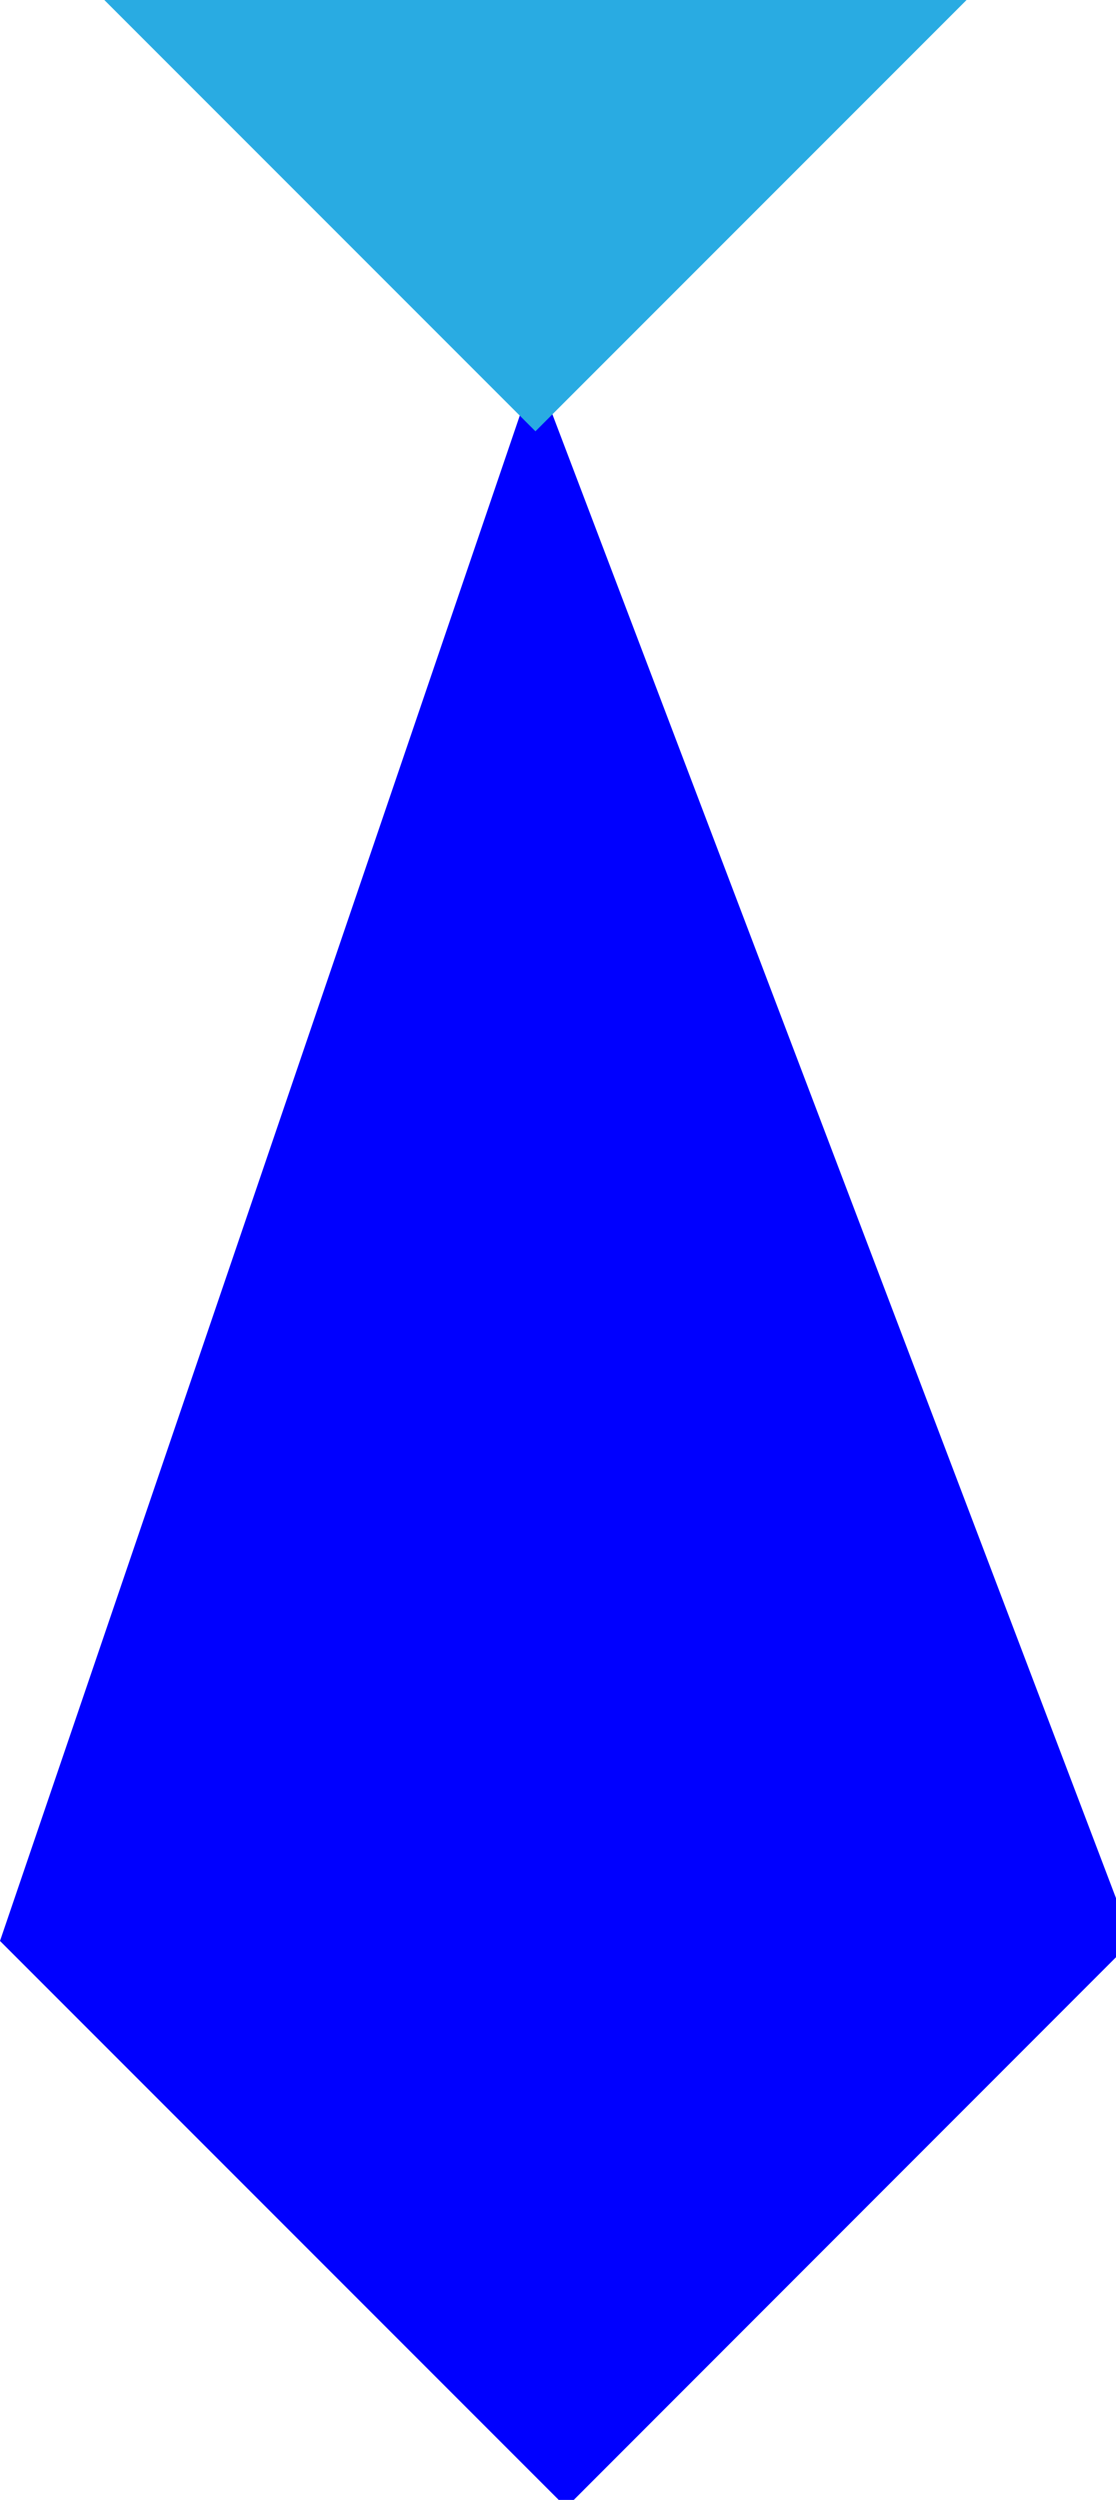 <svg xmlns="http://www.w3.org/2000/svg" viewBox="0 0 46 103" id="el_ByuN1ewhm"><style>@-webkit-keyframes el_BkHOE1gw3X_Animation{0%{opacity: 0;}40%{opacity: 1;}50%{opacity: 1;}60%{opacity: 0;}100%{opacity: 0;}}@keyframes el_BkHOE1gw3X_Animation{0%{opacity: 0;}40%{opacity: 1;}50%{opacity: 1;}60%{opacity: 0;}100%{opacity: 0;}}@-webkit-keyframes el_HJ8u4Jevnm_Animation{0%{opacity: 0;}30%{opacity: 1;}50%{opacity: 1;}70%{opacity: 0;}100%{opacity: 0;}}@keyframes el_HJ8u4Jevnm_Animation{0%{opacity: 0;}30%{opacity: 1;}50%{opacity: 1;}70%{opacity: 0;}100%{opacity: 0;}}@-webkit-keyframes el_HyOd4ygwnX_Animation{0%{opacity: 0;}20%{opacity: 1;}50%{opacity: 1;}80%{opacity: 0;}100%{opacity: 0;}}@keyframes el_HyOd4ygwnX_Animation{0%{opacity: 0;}20%{opacity: 1;}50%{opacity: 1;}80%{opacity: 0;}100%{opacity: 0;}}@-webkit-keyframes el_HkPO4klPhX_Animation{0%{opacity: 0;}10%{opacity: 1;}50%{opacity: 1;}90%{opacity: 0;}100%{opacity: 0;}}@keyframes el_HkPO4klPhX_Animation{0%{opacity: 0;}10%{opacity: 1;}50%{opacity: 1;}90%{opacity: 0;}100%{opacity: 0;}}#el_ByuN1ewhm *{-webkit-animation-duration: 2s;animation-duration: 2s;-webkit-animation-iteration-count: infinite;animation-iteration-count: infinite;-webkit-animation-timing-function: cubic-bezier(0, 0, 1, 1);animation-timing-function: cubic-bezier(0, 0, 1, 1);}#el_S17dVyxPnQ{fill: blue;}#el_SyVuEkxwnX{fill: #29abe2;}#el_BkHOE1gw3X{fill: #29abe2;-webkit-animation-name: el_BkHOE1gw3X_Animation;animation-name: el_BkHOE1gw3X_Animation;opacity: 0;}#el_HJ8u4Jevnm{fill: #29abe2;-webkit-animation-name: el_HJ8u4Jevnm_Animation;animation-name: el_HJ8u4Jevnm_Animation;opacity: 0;}#el_HkPO4klPhX{fill: #29abe2;-webkit-animation-name: el_HkPO4klPhX_Animation;animation-name: el_HkPO4klPhX_Animation;opacity: 0;}#el_HyOd4ygwnX{fill: #29abe2;-webkit-animation-name: el_HyOd4ygwnX_Animation;animation-name: el_HyOd4ygwnX_Animation;opacity: 0;}</style><defs/><title>Asset 24</title><g id="el_r1lOE1ewnQ" data-name="Layer 2"><g id="el_rJbO41gD37"><g id="el_HkGdNJeDnX" data-name="Tie"><polygon id="el_S17dVyxPnQ" data-name="Tie" points="46.67 79.97 23.34 103.31 0 79.97 22.07 15.23 46.67 79.97"/><polygon id="el_SyVuEkxwnX" points="39.84 0 4.3 0 22.07 17.77 39.84 0"/><circle id="el_BkHOE1gw3X" data-name="top dot" cx="22.07" cy="43.16" r="5.08"/><path id="el_HJ8u4Jevnm" data-name="left dot" d="M10.64,71.08A6.35,6.35,0,1,0,6.94,59.6L4.58,66.53A6.33,6.33,0,0,0,10.64,71.08Z"/><circle id="el_HkPO4klPhX" data-name="bottom dot" cx="24.61" cy="88.86" r="5.08"/><path id="el_HyOd4ygwnX" data-name="right dot" d="M34.76,76.16a10.1,10.1,0,0,0,8.62-4.85l-5.69-15a10.13,10.13,0,1,0-2.93,19.83Z"/></g></g></g></svg>